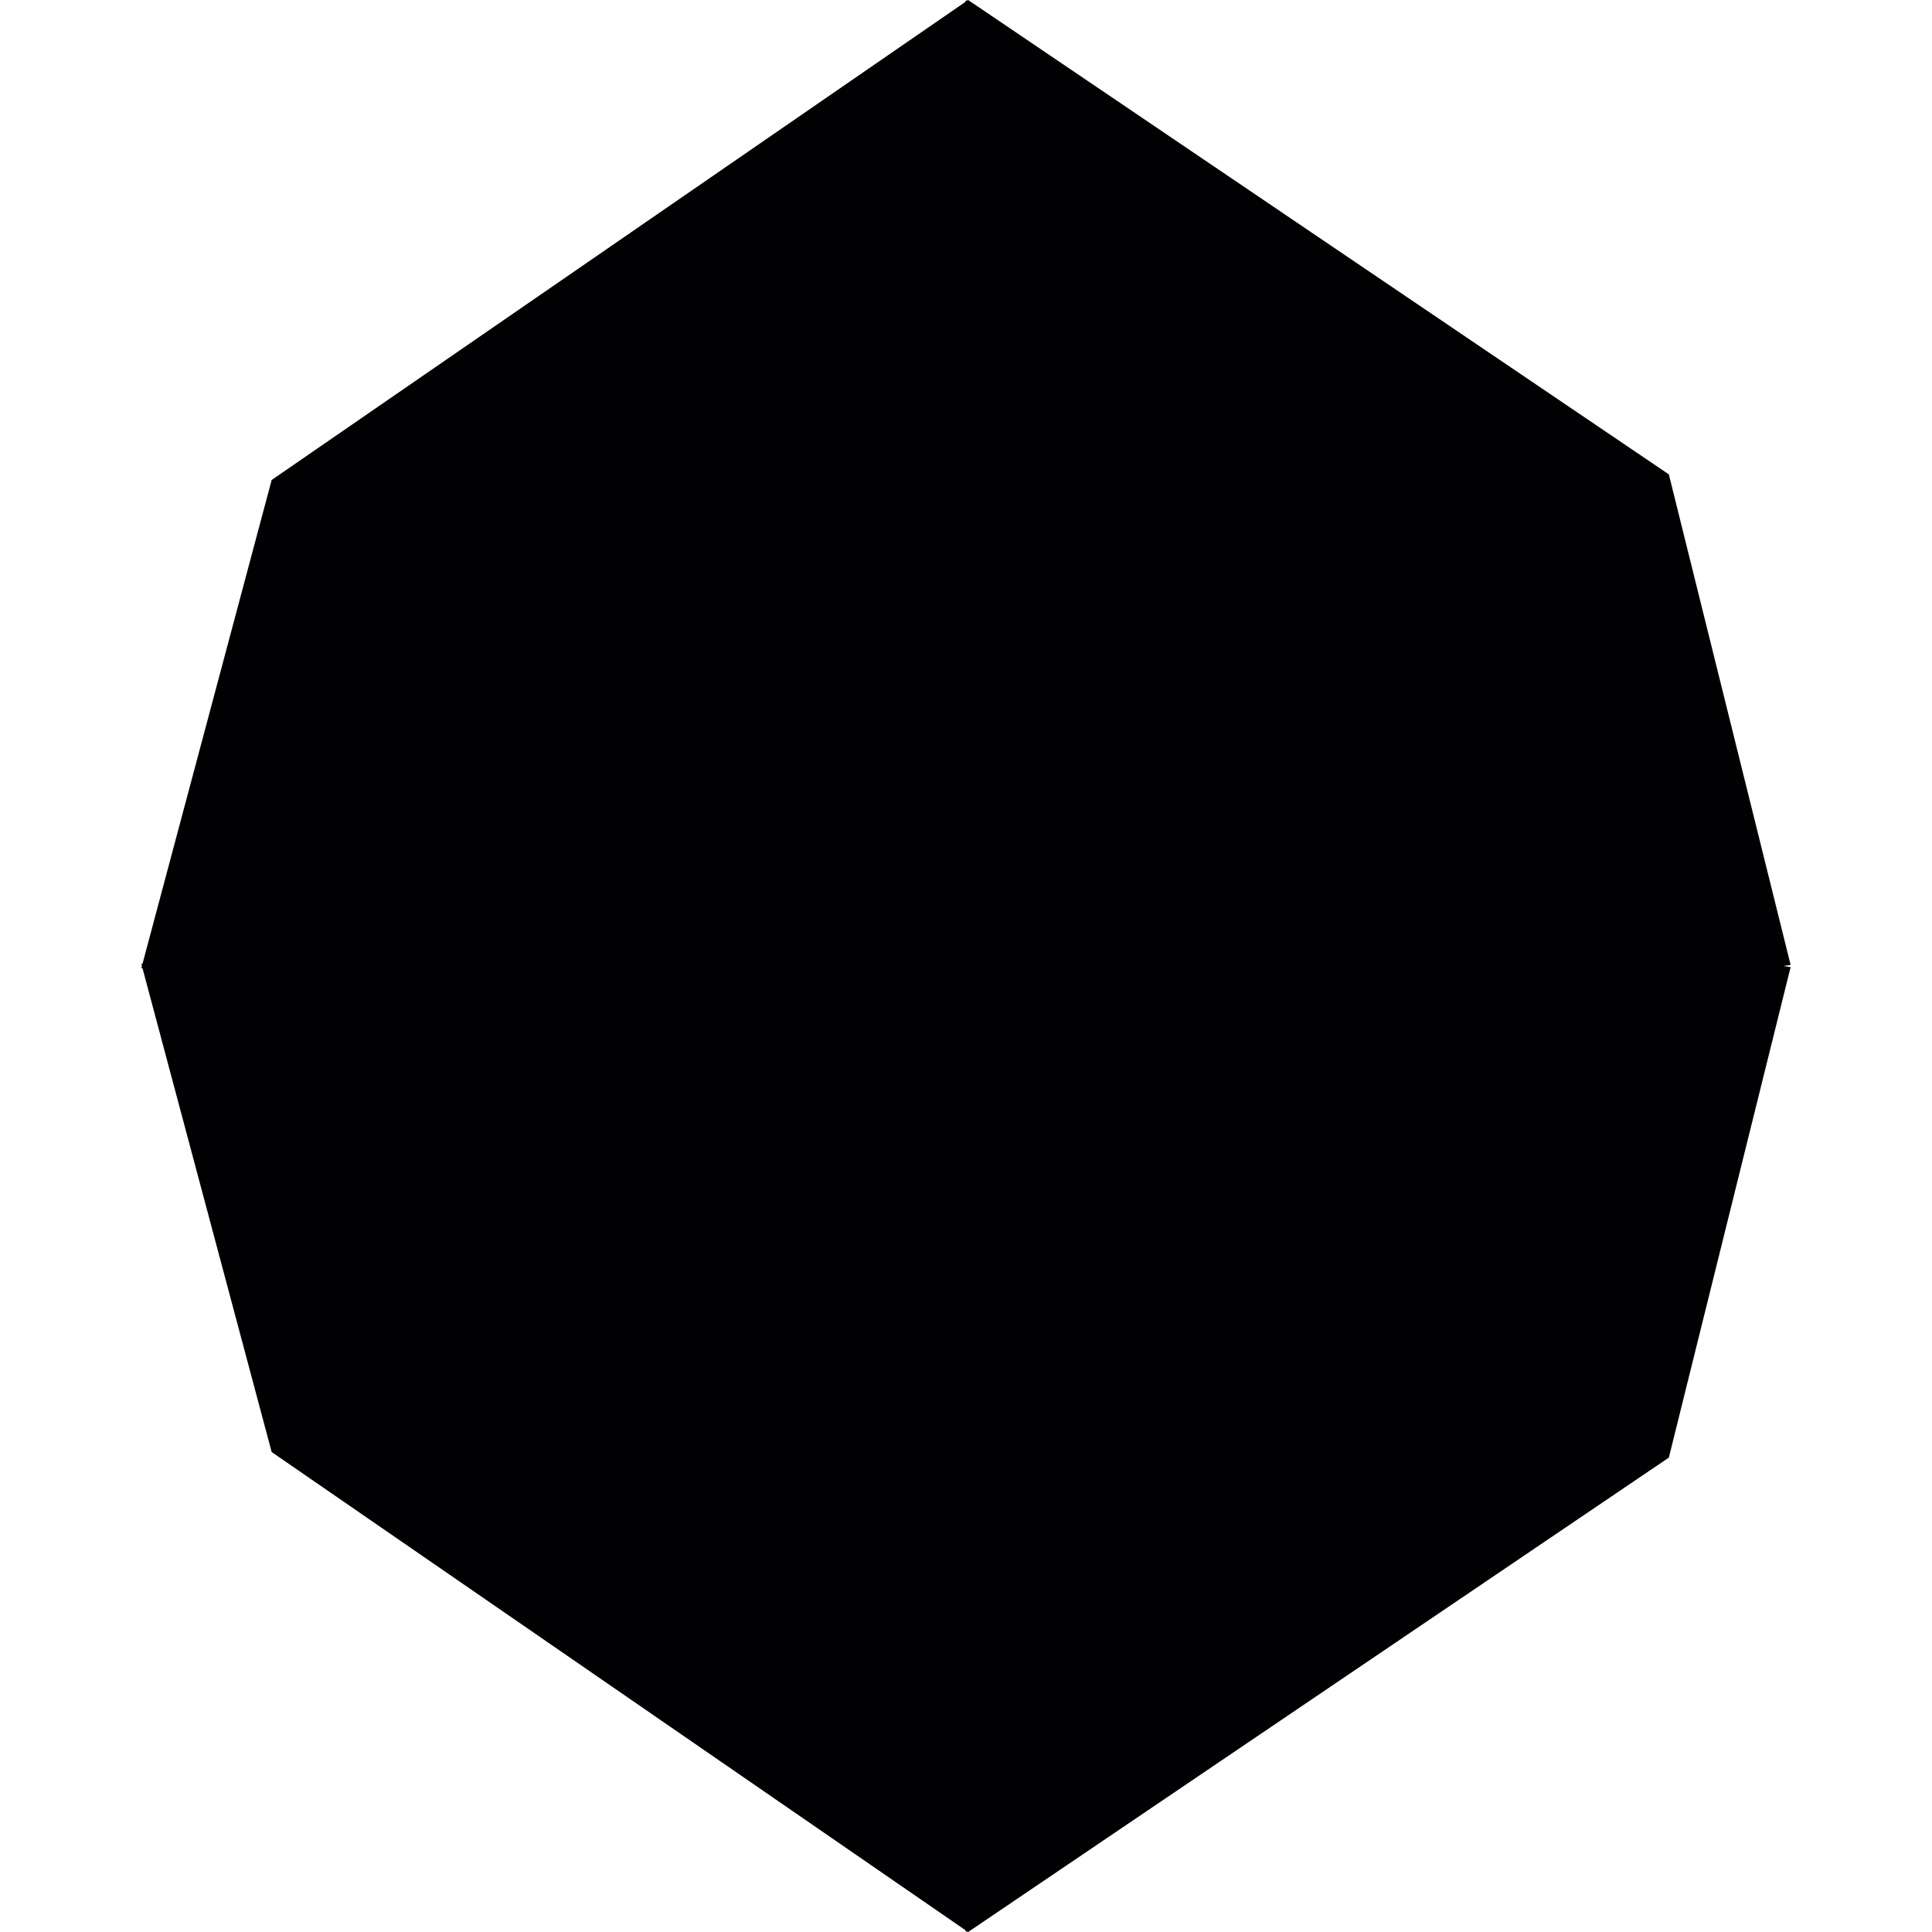 <?xml version="1.0" encoding="iso-8859-1"?>
<!-- Generator: Adobe Illustrator 18.1.1, SVG Export Plug-In . SVG Version: 6.00 Build 0)  -->
<svg version="1.1" id="Capa_1" xmlns="http://www.w3.org/2000/svg" xmlns:xlink="http://www.w3.org/1999/xlink" x="0px" y="0px"
	 viewBox="0 0 333.523 333.523" style="enable-background:new 0 0 333.523 333.523;" xml:space="preserve">
<g>
	<g>
		<path style="fill:#010002;" d="M288.094,81.891L167.129,0l-0.152,0.109c-0.109-0.12-0.223-0.054-0.343,0.234L46.898,82.859
			l-22.289,83.49c-0.071,0.022-0.131,0.049-0.201,0.071l0.092,0.343l-0.092,0.343c0.071,0.022,0.131,0.049,0.201,0.071l22.289,83.49
			l119.736,82.521c0.114,0.288,0.228,0.359,0.343,0.234l0.152,0.103l120.965-81.896l21.022-84.675c0,0-0.468-0.06-1.273-0.19
			c0.81-0.131,1.273-0.19,1.273-0.19L288.094,81.891z"/>
	</g>
</g>
<g>
</g>
<g>
</g>
<g>
</g>
<g>
</g>
<g>
</g>
<g>
</g>
<g>
</g>
<g>
</g>
<g>
</g>
<g>
</g>
<g>
</g>
<g>
</g>
<g>
</g>
<g>
</g>
<g>
</g>
</svg>
